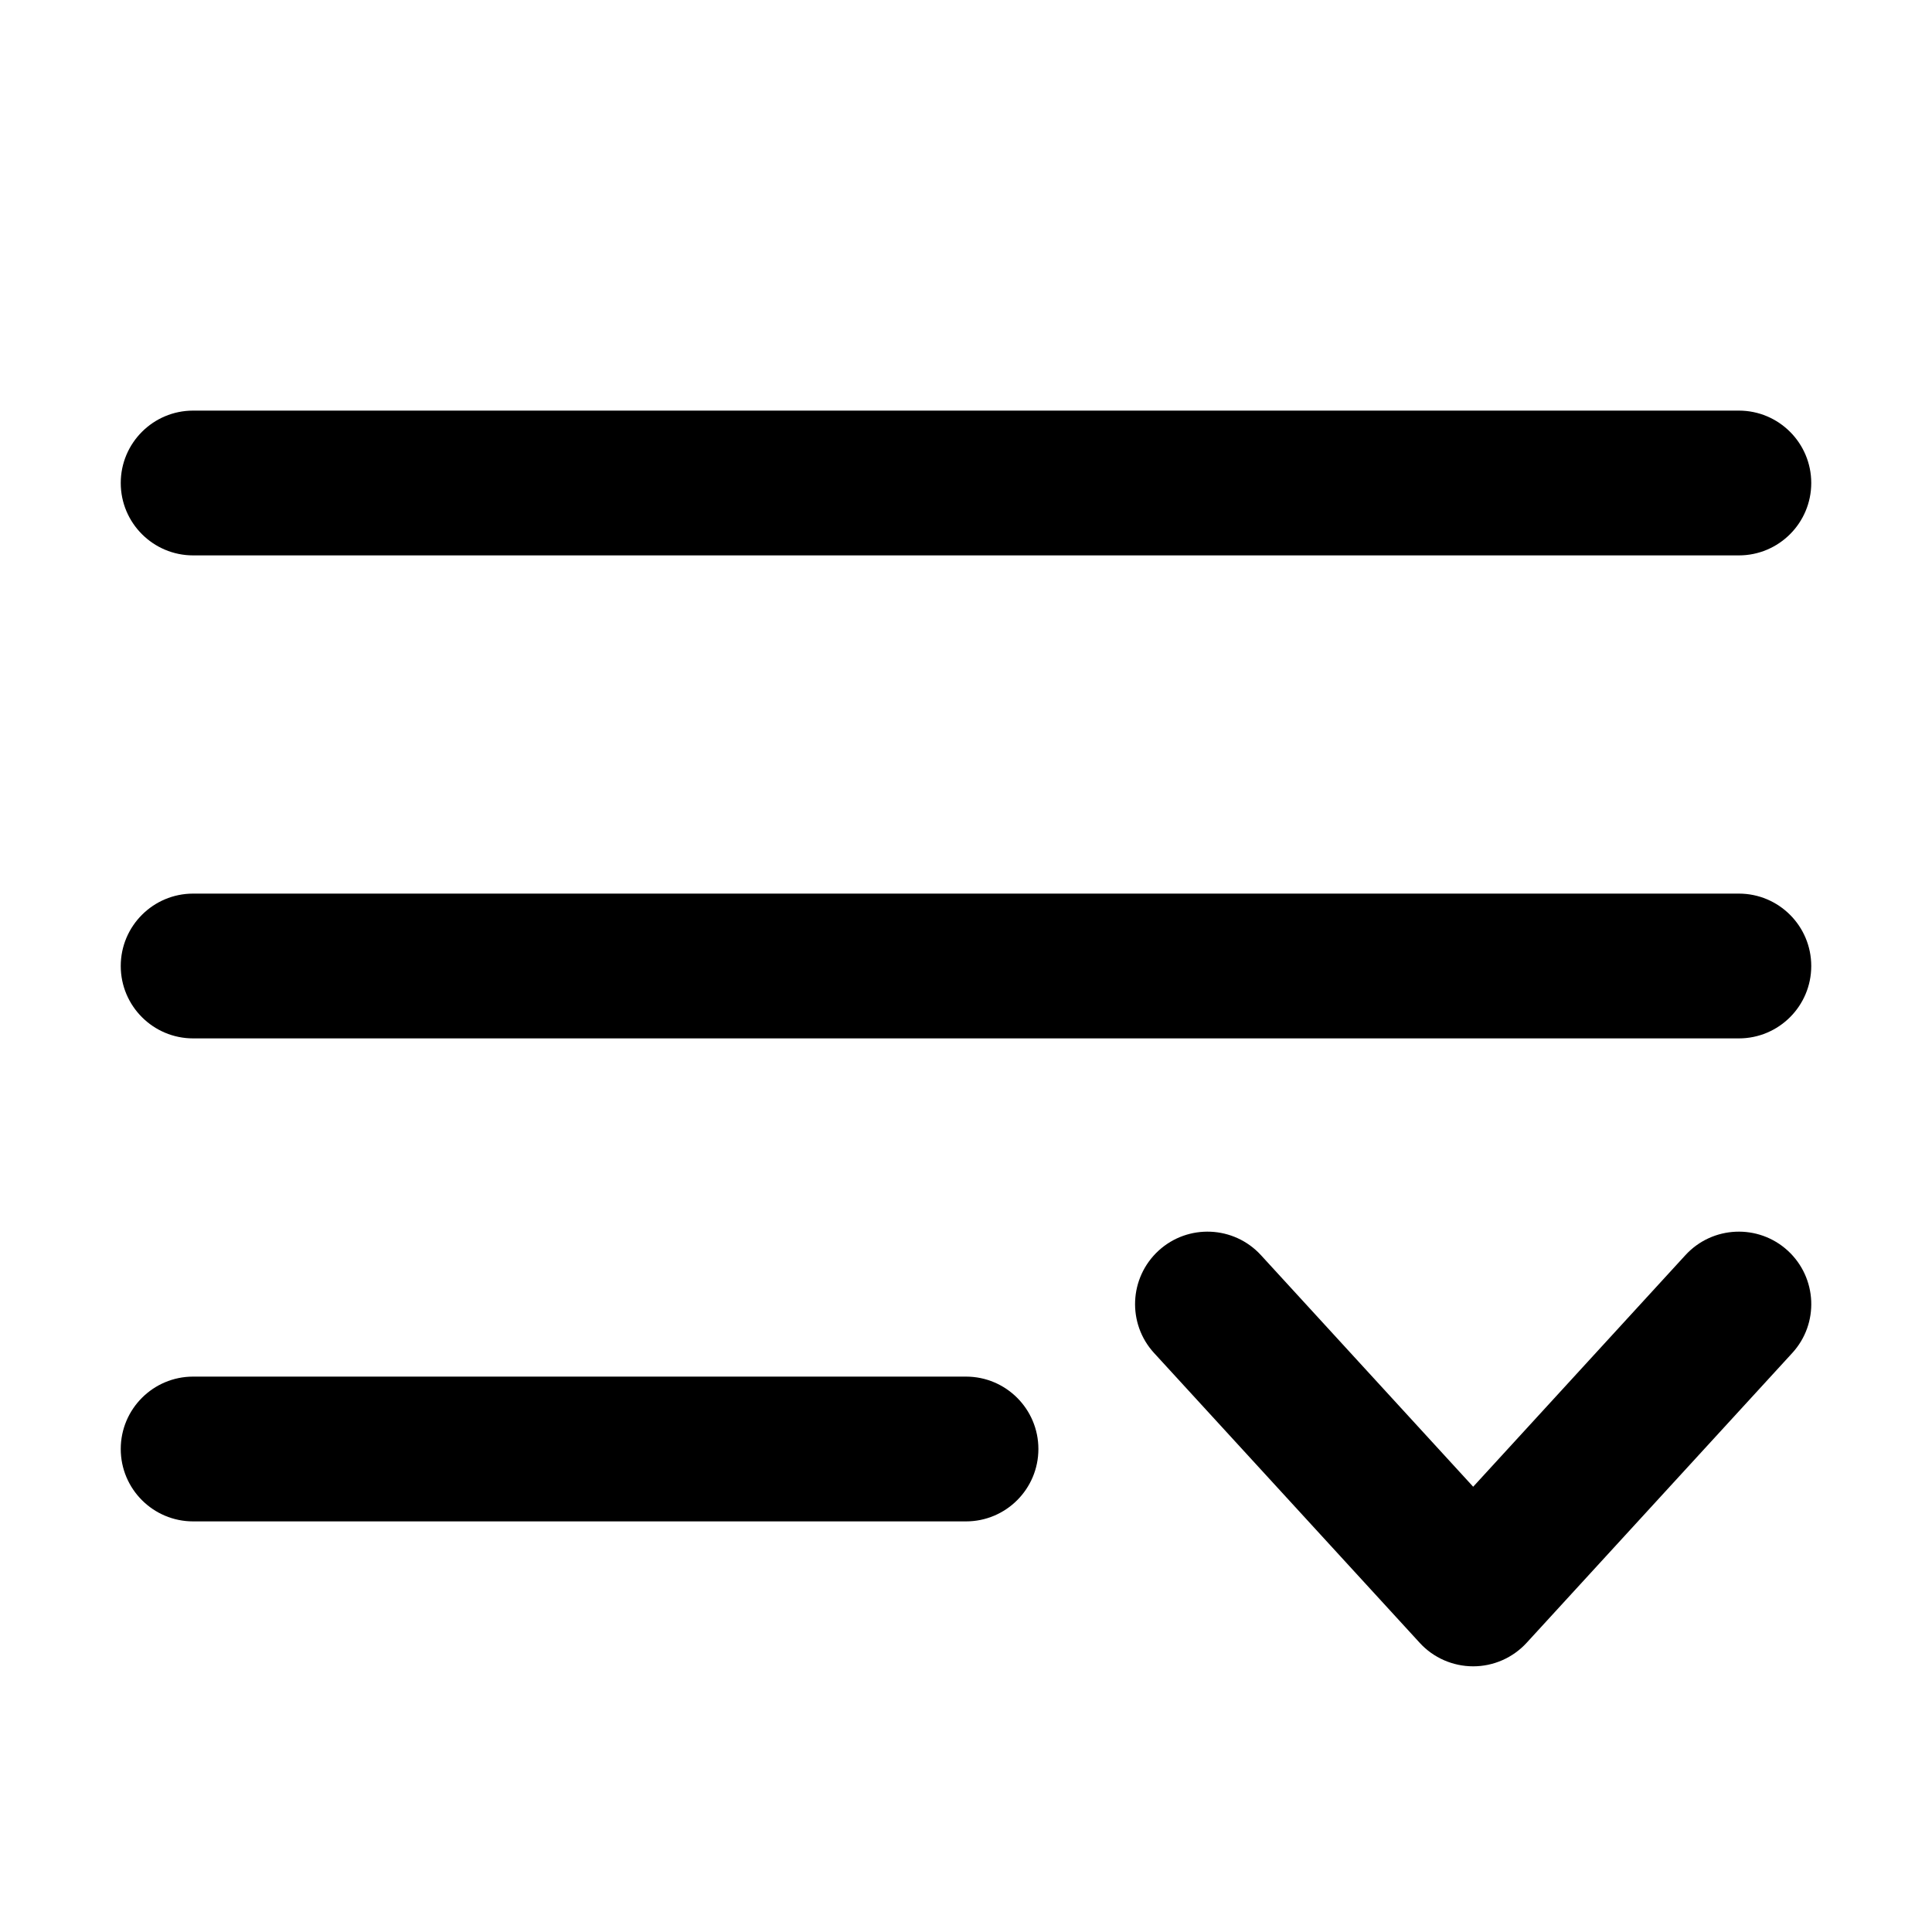 <?xml version="1.0" encoding="UTF-8"?>
<svg xmlns="http://www.w3.org/2000/svg" width="64" height="64" version="1.1">
  <path d="M 4 32 C 4 30.676 5.074 29.602 6.398 29.602 L 57.602 29.602 C 58.926 29.602 60 30.676 60 32 C 60 33.324 58.926 34.398 57.602 34.398 L 6.398 34.398 C 5.074 34.398 4 33.324 4 32 Z M 4 32 "/>
  <path d="M 4 16 C 4 14.676 5.074 13.602 6.398 13.602 L 57.602 13.602 C 58.926 13.602 60 14.676 60 16 C 60 17.324 58.926 18.398 57.602 18.398 L 6.398 18.398 C 5.074 18.398 4 17.324 4 16 Z M 4 16 "/>
  <path d="M 4 48 C 4 46.676 5.074 45.602 6.398 45.602 L 32 45.602 C 33.324 45.602 34.398 46.676 34.398 48 C 34.398 49.324 33.324 50.398 32 50.398 L 6.398 50.398 C 5.074 50.398 4 49.324 4 48 Z M 4 48 "/>
  <path d="M 38.379 41.43 C 39.355 40.535 40.875 40.602 41.77 41.578 L 48.801 49.25 L 55.832 41.578 C 56.727 40.602 58.246 40.535 59.223 41.43 C 60.199 42.328 60.266 43.844 59.371 44.82 L 50.57 54.422 C 50.113 54.918 49.473 55.199 48.801 55.199 C 48.129 55.199 47.484 54.918 47.031 54.422 L 38.23 44.82 C 37.336 43.844 37.402 42.328 38.379 41.43 Z M 38.379 41.43 "/>
</svg>